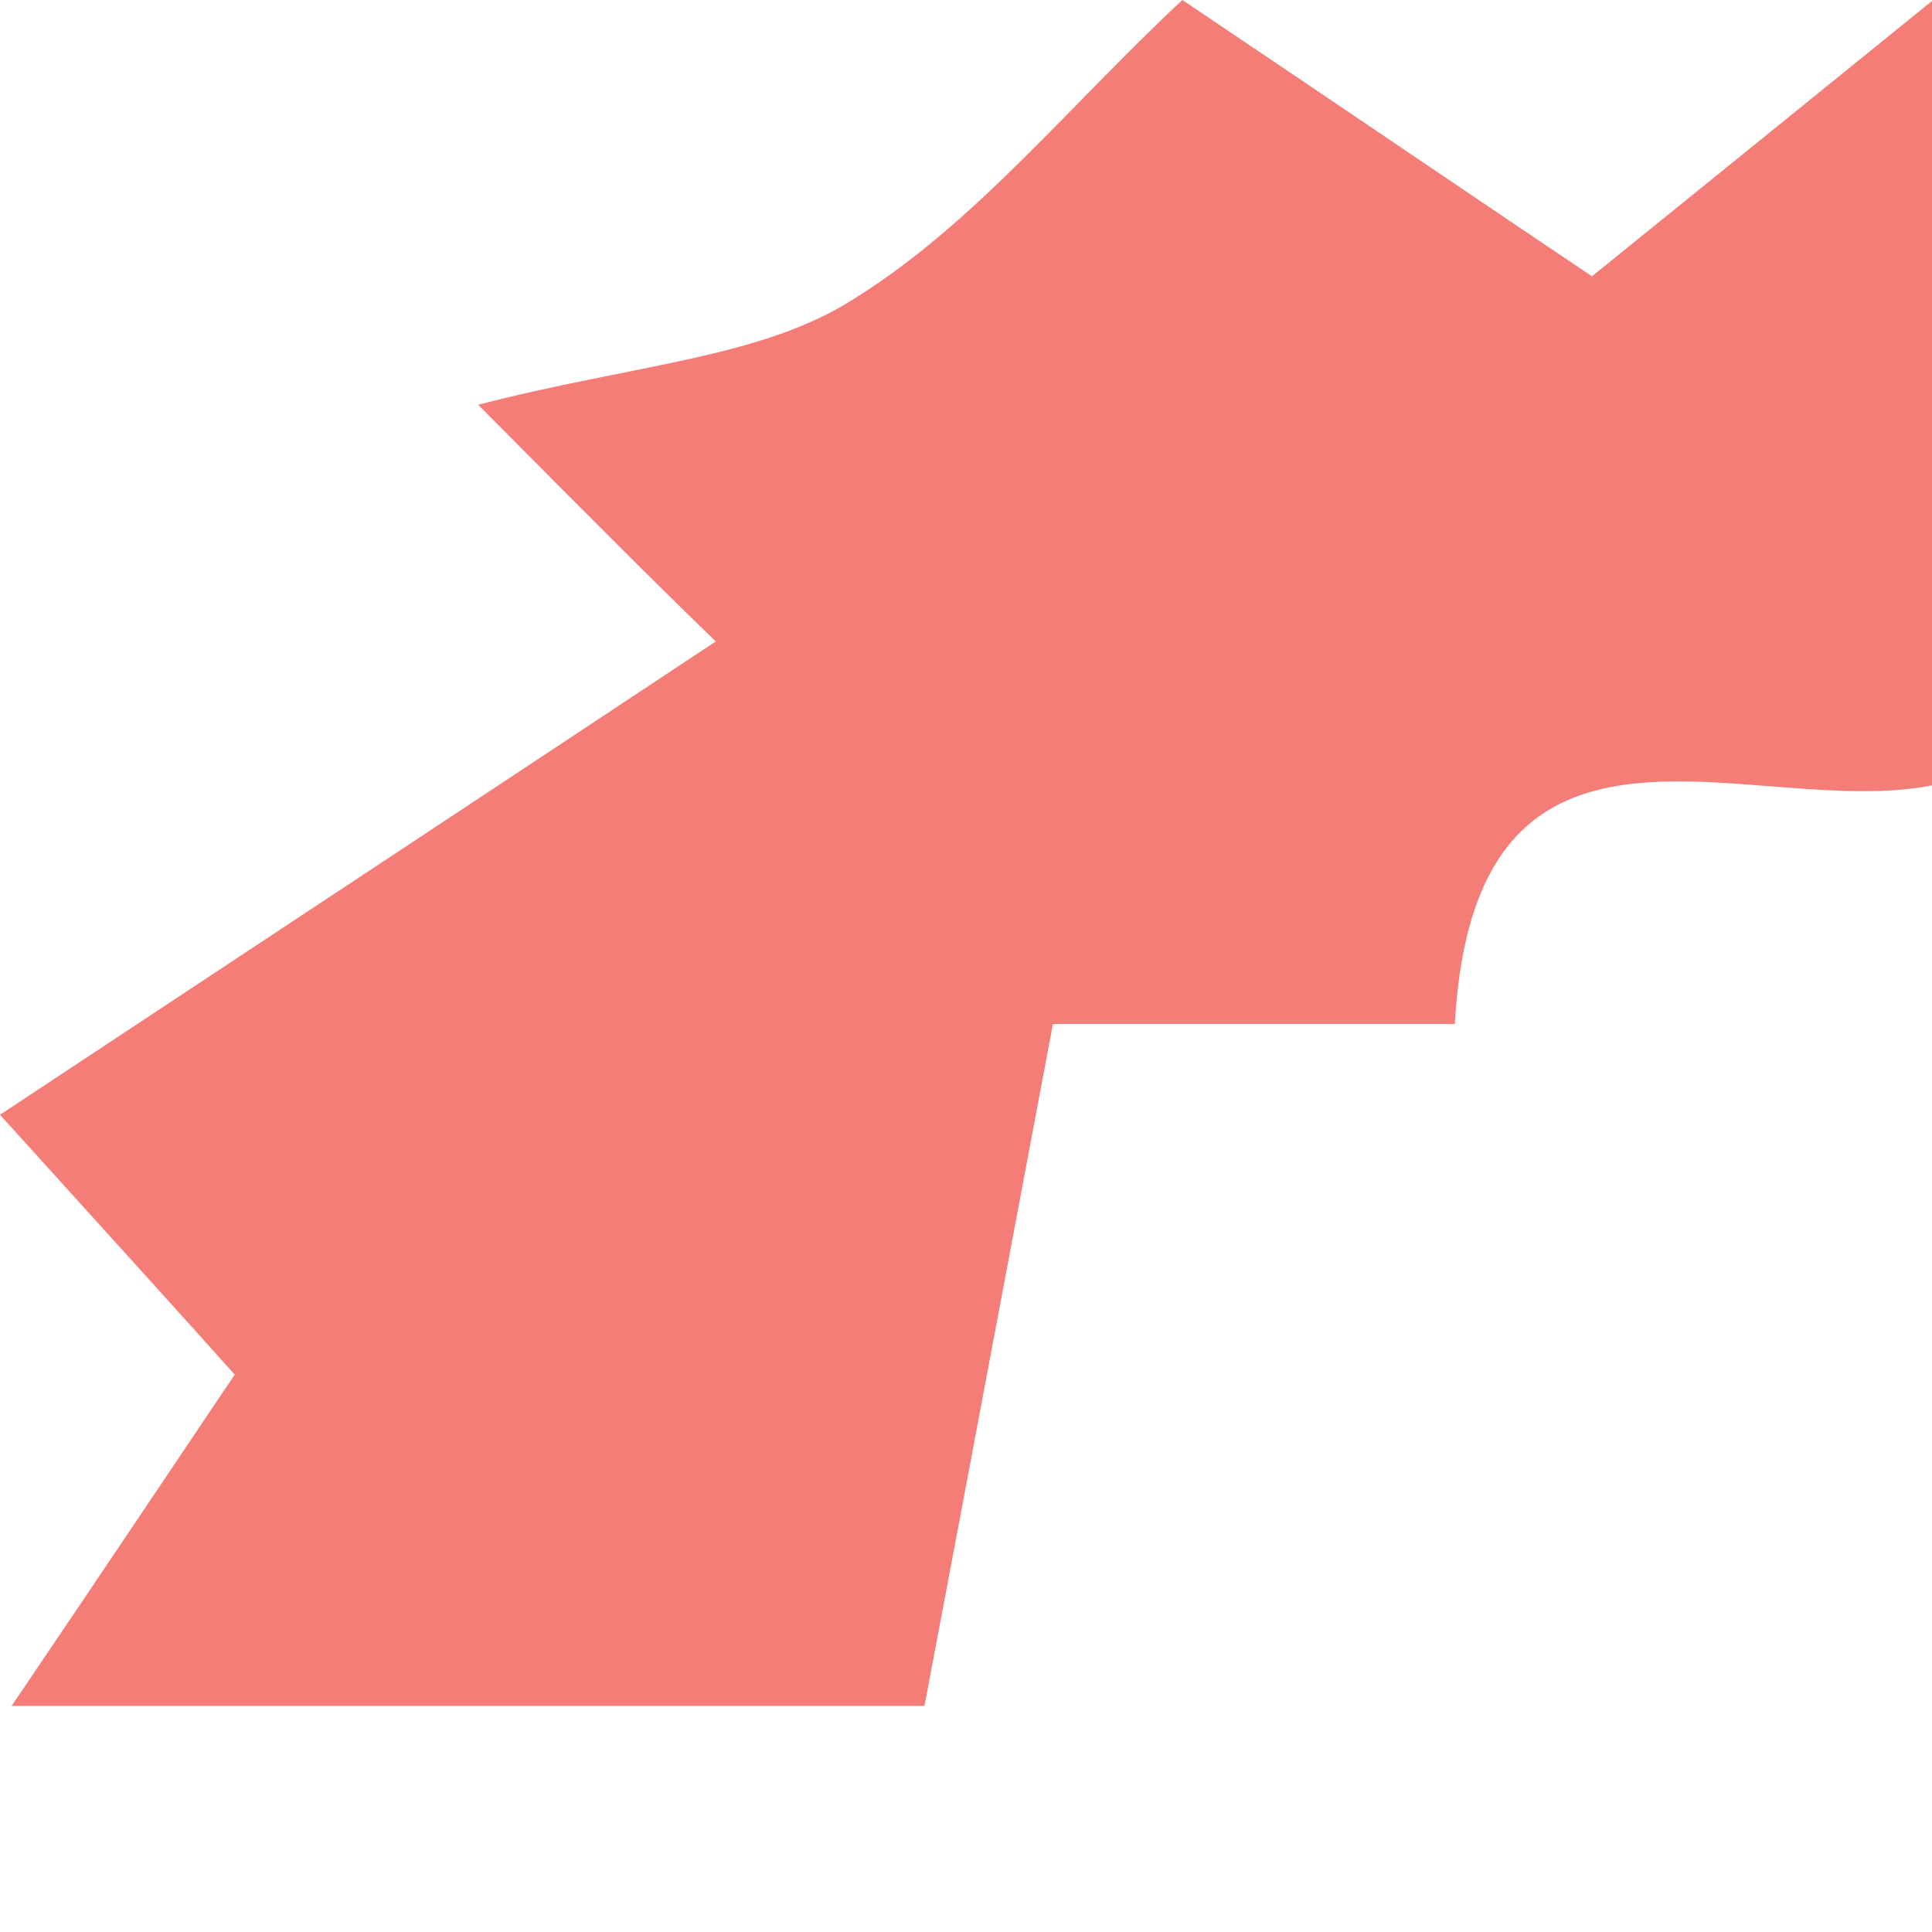 <svg width="2" height="2" viewBox="0 0 2 2" fill="none" xmlns="http://www.w3.org/2000/svg">
<path d="M1.506 1.06C1.383 1.06 1.26 1.06 1.09 1.06C1.049 1.277 1.007 1.502 0.957 1.766C0.69 1.766 0.416 1.766 0.012 1.766C0.1 1.636 0.163 1.542 0.243 1.423C0.183 1.356 0.105 1.27 0 1.154C0.248 0.99 0.495 0.827 0.741 0.664C0.682 0.607 0.624 0.549 0.495 0.419C0.657 0.377 0.787 0.371 0.883 0.31C1.009 0.232 1.107 0.109 1.224 0C1.413 0.127 1.533 0.209 1.648 0.286C1.732 0.218 1.815 0.151 2 0.001C2 0.343 2 0.578 2 0.813C1.813 0.85 1.527 0.689 1.506 1.06Z" fill="#F57D77"/>
</svg>
